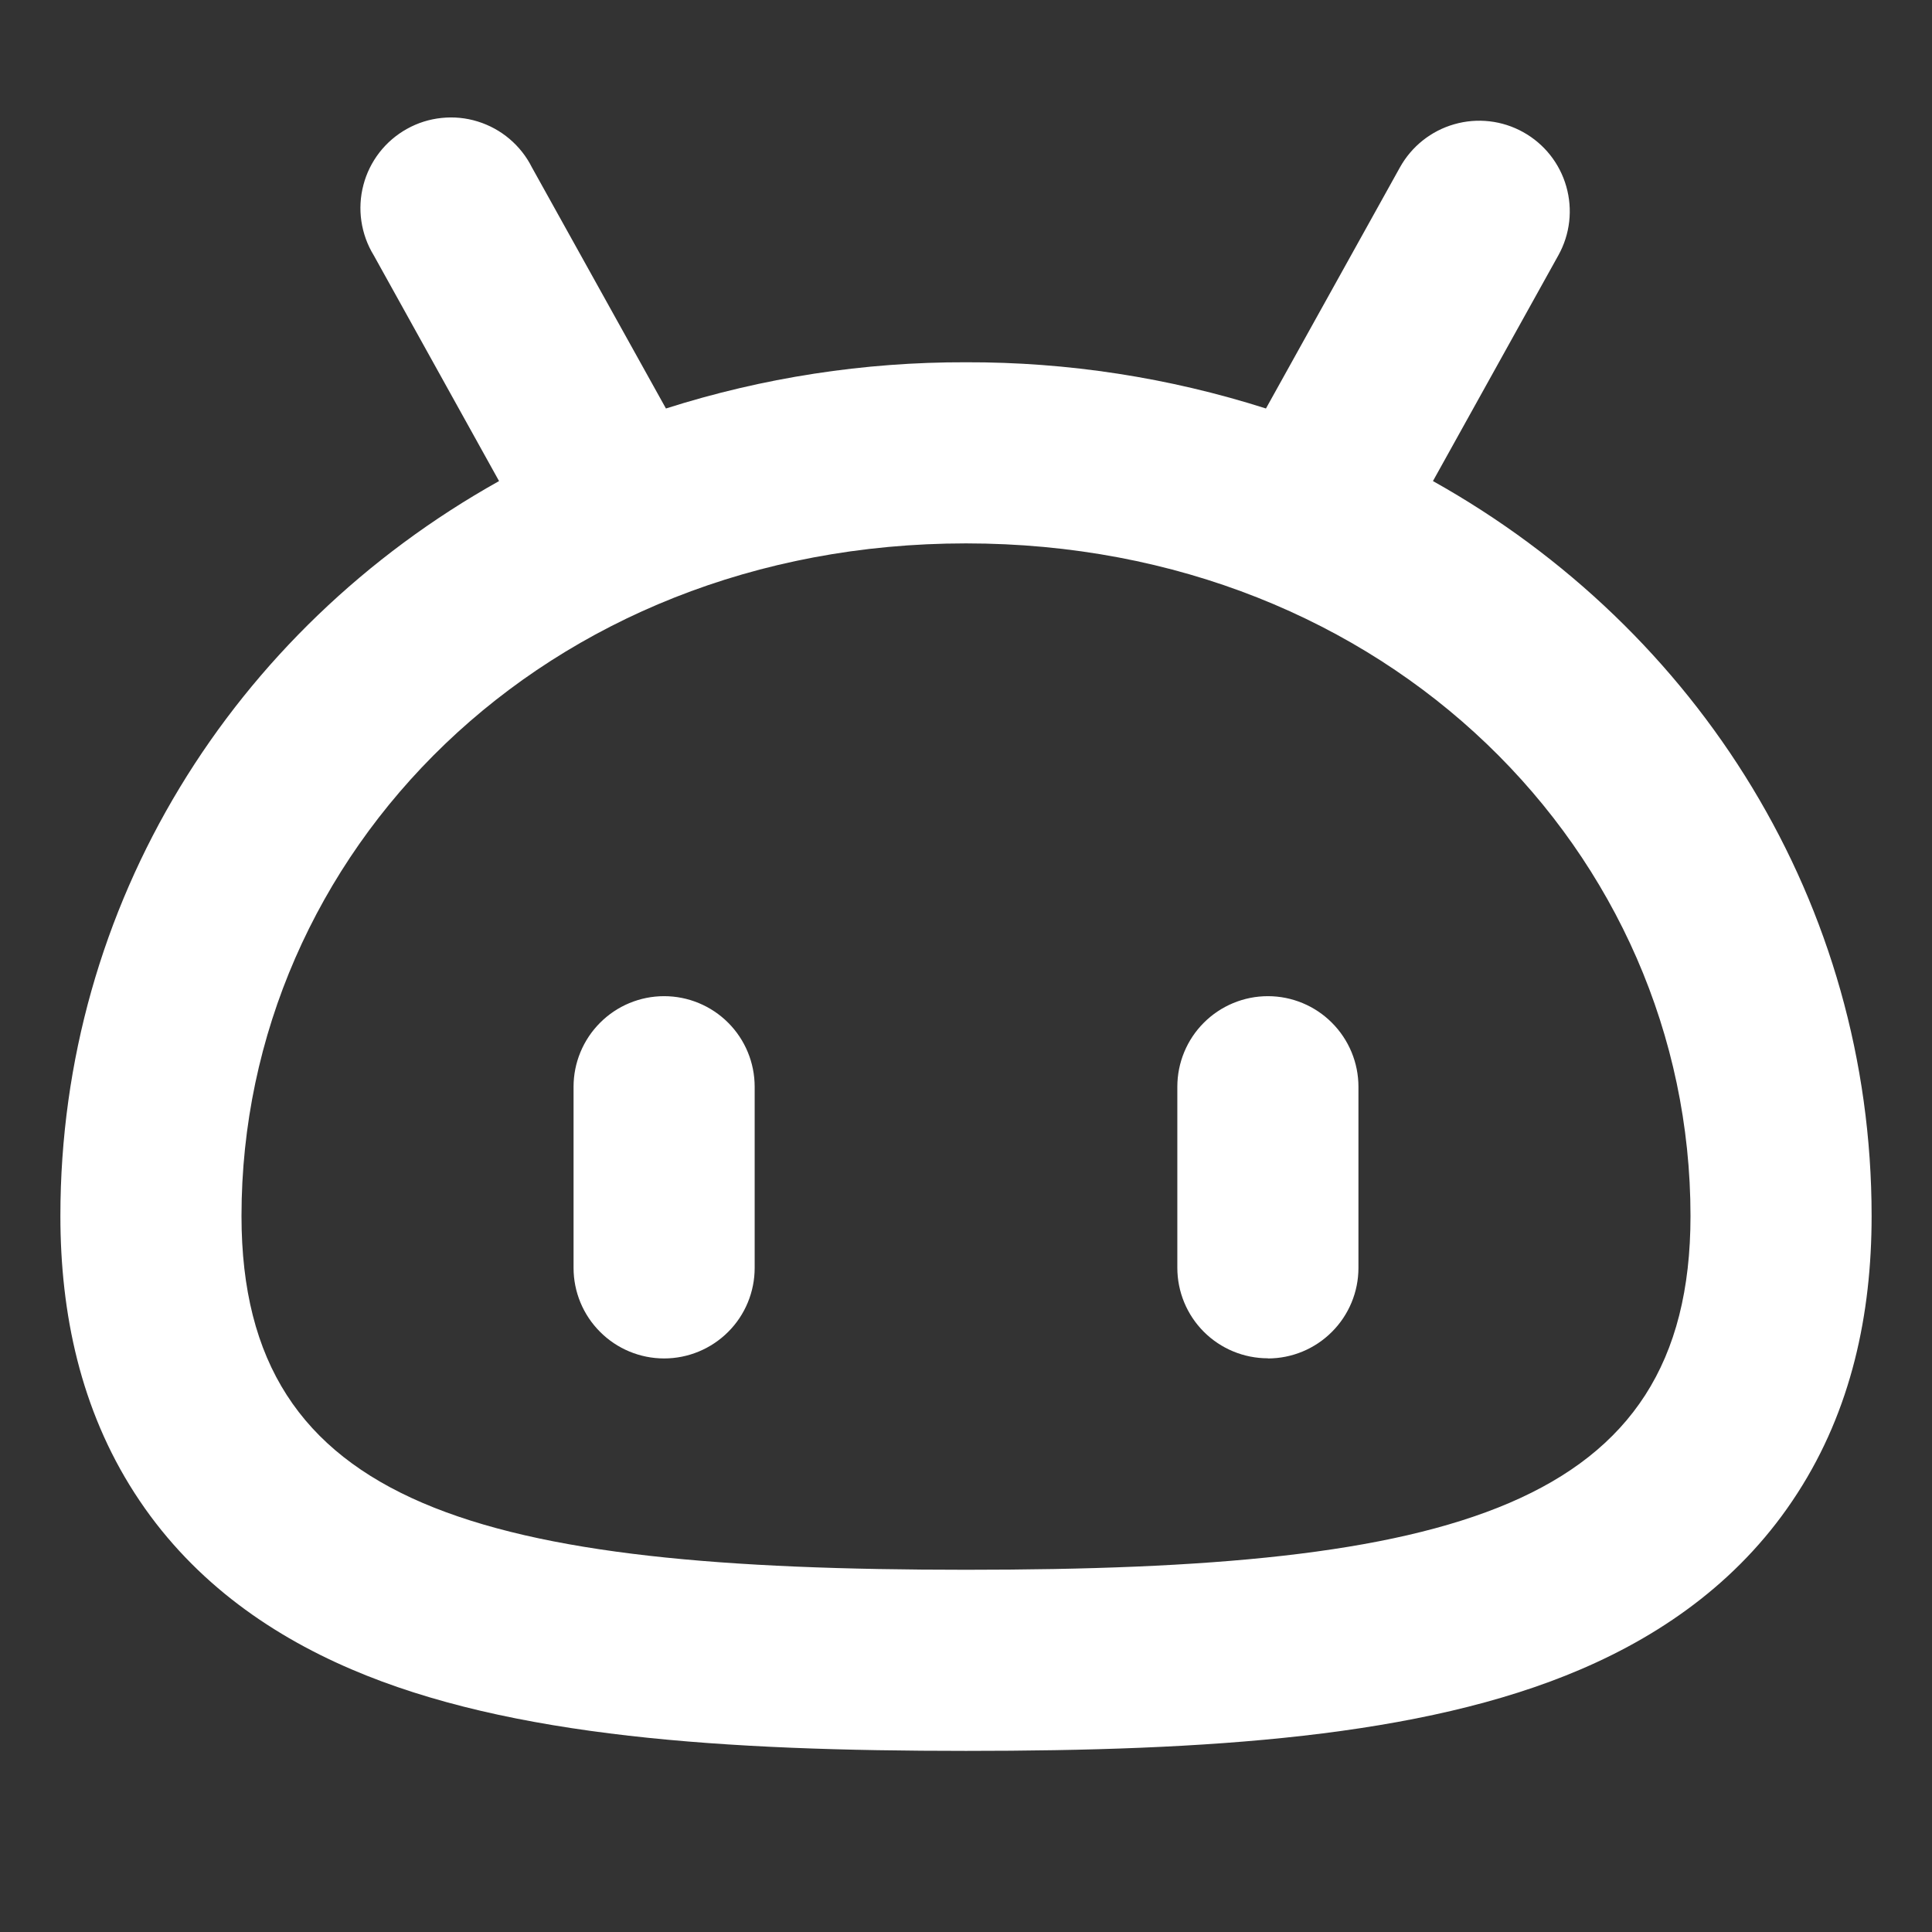 <svg width="39" height="39" viewBox="0 0 39 39" fill="none" xmlns="http://www.w3.org/2000/svg">
<rect x="0" y="0" width="39" height="39" fill="#333333" stroke="none"/>
<path fill-rule="evenodd" clip-rule="evenodd" d="M37.781 24.548C37.781 18.255 34.305 12.719 28.926 9.711L31.458 5.153C31.694 4.729 31.751 4.229 31.617 3.762C31.484 3.296 31.171 2.902 30.747 2.667C30.323 2.431 29.822 2.374 29.356 2.508C28.89 2.641 28.496 2.954 28.26 3.378L25.555 8.246C23.597 7.622 21.555 7.307 19.5 7.313C17.445 7.307 15.401 7.622 13.443 8.246L10.737 3.378C10.627 3.158 10.473 2.963 10.284 2.803C10.096 2.644 9.878 2.525 9.642 2.452C9.407 2.379 9.159 2.355 8.914 2.381C8.668 2.406 8.431 2.481 8.216 2.601C8 2.721 7.811 2.883 7.66 3.077C7.509 3.272 7.398 3.495 7.336 3.734C7.273 3.972 7.259 4.221 7.295 4.465C7.331 4.708 7.415 4.943 7.544 5.153L10.074 9.711C4.695 12.719 1.219 18.255 1.219 24.546C1.219 26.527 1.631 28.453 2.715 30.137C3.807 31.836 5.372 32.96 7.091 33.696C10.303 35.076 14.674 35.344 19.5 35.344C24.326 35.344 28.697 35.076 31.907 33.699C33.63 32.962 35.193 31.839 36.285 30.14C37.372 28.455 37.781 26.53 37.781 24.548ZM4.875 24.548C4.875 30.469 9.75 31.688 19.5 31.688C29.25 31.688 34.125 30.469 34.125 24.548C34.125 17.236 28.031 10.969 19.5 10.969C10.969 10.969 4.875 17.233 4.875 24.546M25.594 27.419C25.109 27.419 24.644 27.227 24.301 26.884C23.958 26.541 23.766 26.076 23.766 25.591V21.938C23.766 21.453 23.958 20.988 24.301 20.645C24.644 20.302 25.109 20.109 25.594 20.109C26.079 20.109 26.544 20.302 26.886 20.645C27.229 20.988 27.422 21.453 27.422 21.938V25.594C27.422 26.079 27.229 26.544 26.886 26.886C26.544 27.229 26.079 27.422 25.594 27.422M11.578 25.594C11.578 26.079 11.771 26.544 12.114 26.886C12.456 27.229 12.921 27.422 13.406 27.422C13.891 27.422 14.356 27.229 14.699 26.886C15.042 26.544 15.234 26.079 15.234 25.594V21.938C15.234 21.453 15.042 20.988 14.699 20.645C14.356 20.302 13.891 20.109 13.406 20.109C12.921 20.109 12.456 20.302 12.114 20.645C11.771 20.988 11.578 21.453 11.578 21.938V25.594Z" fill="white"/>
</svg>
